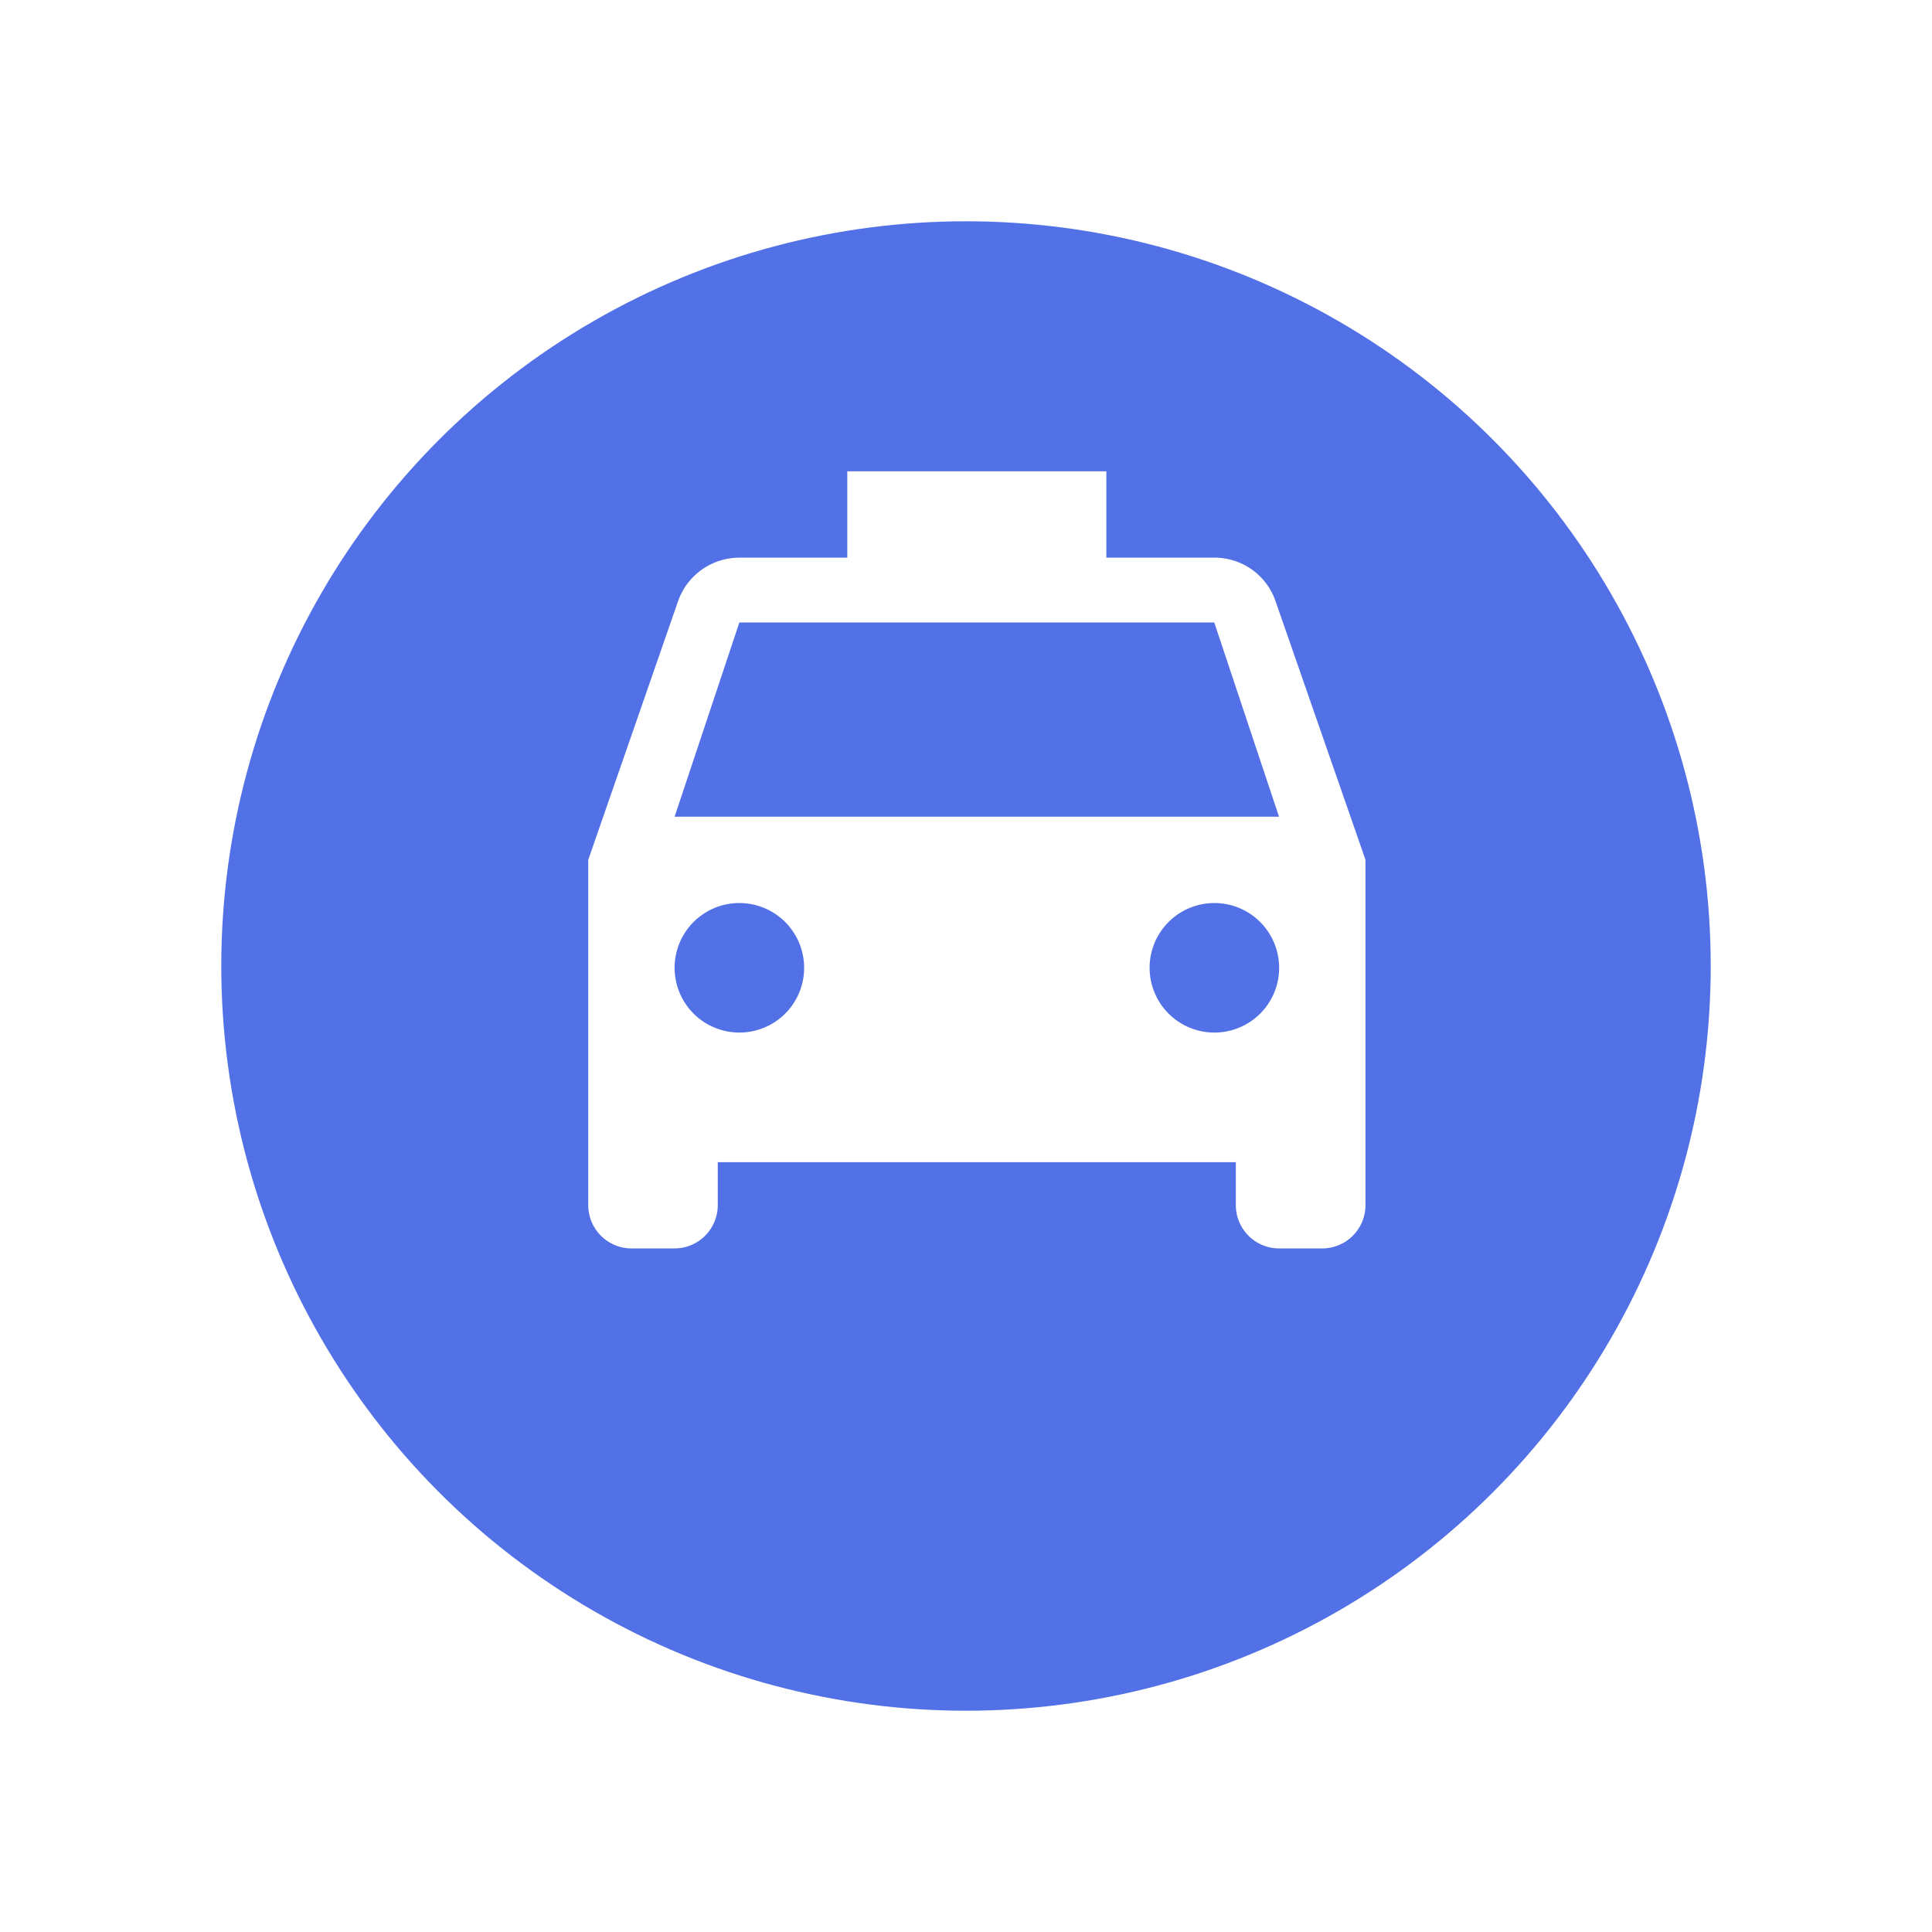 <svg xmlns="http://www.w3.org/2000/svg" xmlns:xlink="http://www.w3.org/1999/xlink" width="78.58" height="78.58" viewBox="0 0 78.58 78.58">
  <defs>
    <filter id="Elipse_4" x="0" y="0" width="78.58" height="78.58" filterUnits="userSpaceOnUse">
      <feOffset dy="3" input="SourceAlpha"/>
      <feGaussianBlur stdDeviation="3" result="blur"/>
      <feFlood flood-opacity="0.322"/>
      <feComposite operator="in" in2="blur"/>
      <feComposite in="SourceGraphic"/>
    </filter>
  </defs>
  <g transform="matrix(1, 0, 0, 1, 0, 0)" filter="url(#Elipse_4)">
    <circle id="Elipse_4-2" data-name="Elipse 4" cx="30.29" cy="30.29" r="30.29" transform="translate(9 6)" fill="#5371e6"/>
  </g>
  <path id="ic_local_taxi_24px" d="M30.955,8.285a2.624,2.624,0,0,0-2.493-1.774h-4.39V3H13.536V6.512H9.146A2.641,2.641,0,0,0,6.652,8.285L3,18.8V32.851a1.761,1.761,0,0,0,1.756,1.756H6.512a1.761,1.761,0,0,0,1.756-1.756V31.1H29.339v1.756A1.761,1.761,0,0,0,31.1,34.607h1.756a1.761,1.761,0,0,0,1.756-1.756V18.8ZM9.146,25.827a2.634,2.634,0,1,1,2.634-2.634A2.63,2.63,0,0,1,9.146,25.827Zm19.315,0A2.634,2.634,0,1,1,31.1,23.193,2.63,2.63,0,0,1,28.461,25.827ZM6.512,17.048l2.634-7.9H28.461l2.634,7.9Z" transform="translate(20.926 16.17)" fill="#fff"/>
</svg>
